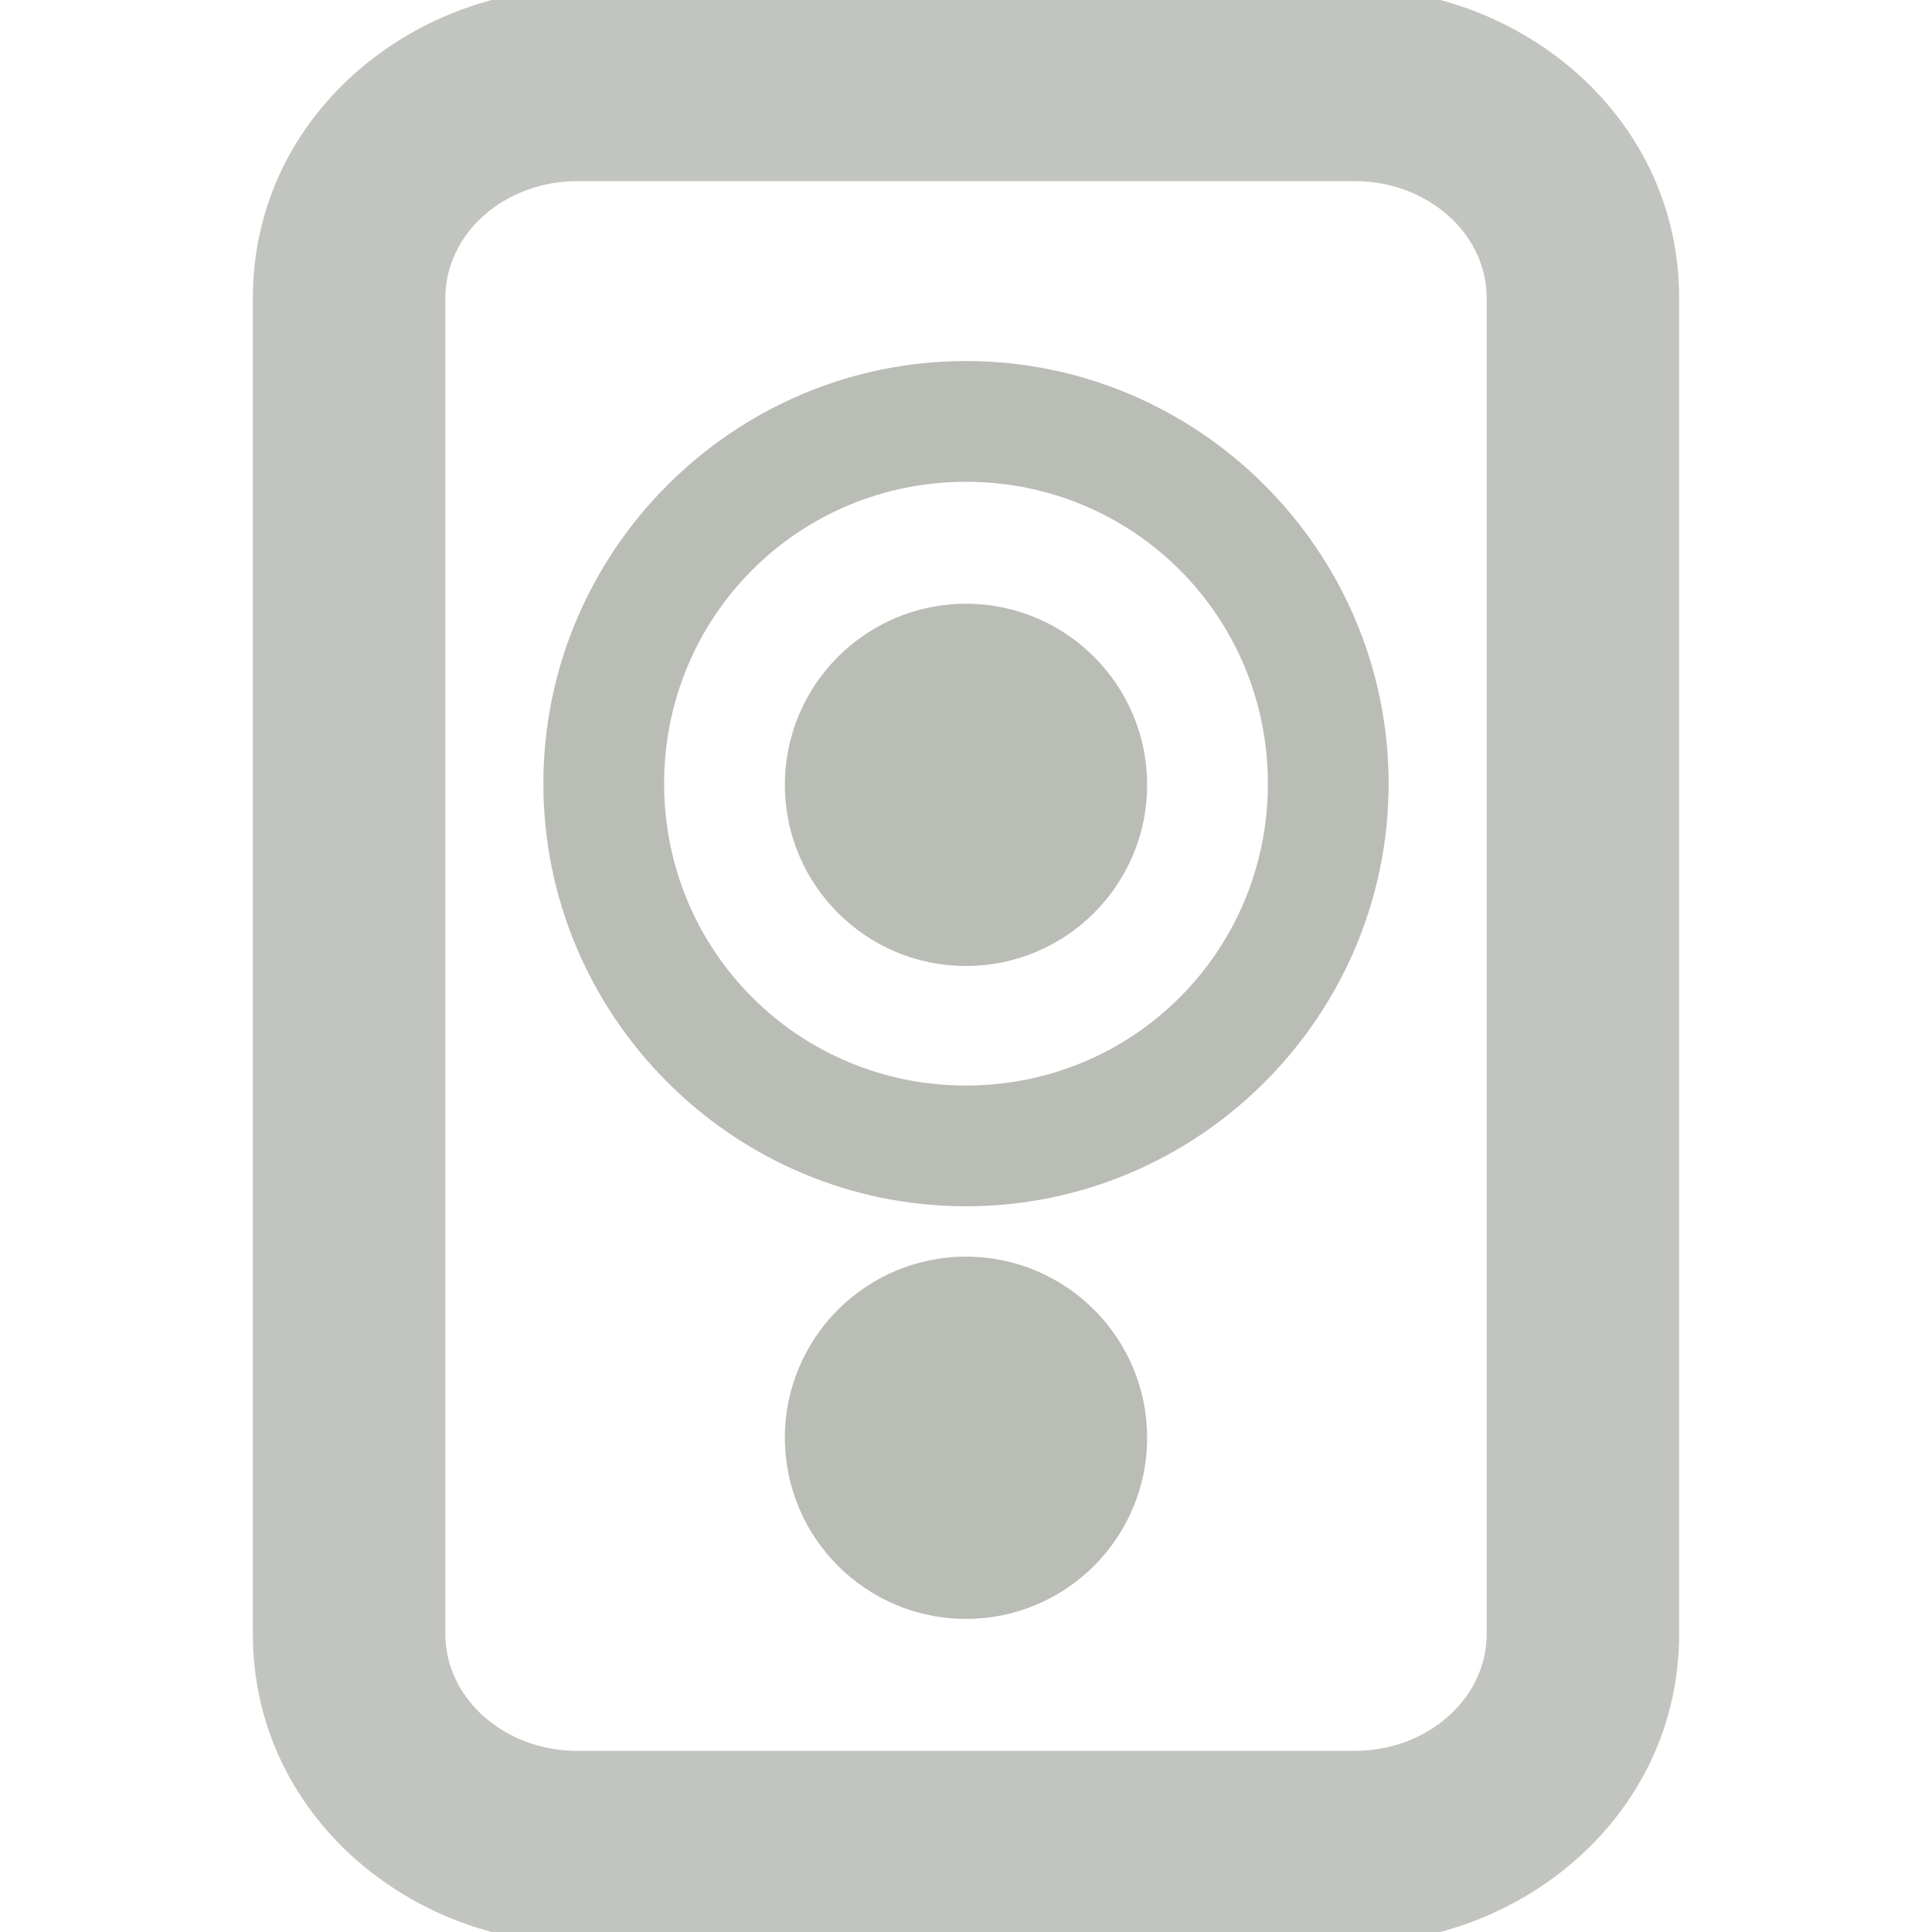 <?xml version="1.0" encoding="UTF-8" standalone="no"?>
<!-- Created with Inkscape (http://www.inkscape.org/) -->

<svg
   xmlns:dc="http://purl.org/dc/elements/1.1/"
   xmlns:cc="http://creativecommons.org/ns#"
   xmlns:rdf="http://www.w3.org/1999/02/22-rdf-syntax-ns#"
   xmlns:svg="http://www.w3.org/2000/svg"
   xmlns="http://www.w3.org/2000/svg"
   xmlns:sodipodi="http://sodipodi.sourceforge.net/DTD/sodipodi-0.dtd"
   xmlns:inkscape="http://www.inkscape.org/namespaces/inkscape"
   id="svg7384"
   height="16"
   width="16"
   version="1.1"
   inkscape:version="0.48.3.1 r9886"
   sodipodi:docname="rhythmbox-symbolic.svg">
  <defs
     id="defs15" />
  <sodipodi:namedview
     pagecolor="#ffffff"
     bordercolor="#666666"
     borderopacity="1"
     objecttolerance="10"
     gridtolerance="10"
     guidetolerance="10"
     inkscape:pageopacity="0"
     inkscape:pageshadow="2"
     inkscape:window-width="1366"
     inkscape:window-height="696"
     id="namedview13"
     showgrid="false"
     inkscape:zoom="14.75"
     inkscape:cx="-3.7591388"
     inkscape:cy="6.9463423"
     inkscape:window-x="0"
     inkscape:window-y="0"
     inkscape:window-maximized="1"
     inkscape:current-layer="svg7384" />
  <title
     id="title9167">Moblin Icon Theme</title>
  <path
     inkscape:connector-curvature="0"
     d="M 0,4.9591e-4 H 16 V 16 H 0 V 4.9591e-4 z"
     style="color:#000000;fill:none"
     id="rect3877-3" />
  <path
     id="path3809"
     style="text-indent:0;text-transform:none;block-progression:tb;color:#000000;fill:#babdb6"
     d="m 8,2.99 c -1.927,0 -3.5,1.573 -3.5,3.5 0,1.927 1.573,3.5 3.5,3.5 1.927,0 3.5,-1.573 3.5,-3.5 0,-1.927 -1.573,-3.5 -3.5,-3.5 z m 0,1 c 1.387,0 2.5,1.113 2.5,2.5 0,1.387 -1.113,2.5 -2.5,2.5 -1.387,0 -2.5,-1.113 -2.5,-2.5 0,-1.387 1.113,-2.5 2.5,-2.5 z"
     inkscape:connector-curvature="0" />
  <path
     id="path2826-1-5-0-1-0-6"
     style="color:#000000;fill:#babdb6"
     d="m 9.5,6.5 c 0,0.828 -0.672,1.5 -1.5,1.5 -0.828,0 -1.5,-0.672 -1.5,-1.5 0,-0.828 0.672,-1.5 1.5,-1.5 0.828,0 1.5,0.672 1.5,1.5 z"
     inkscape:connector-curvature="0" />
  <path
     id="path2826-1-5-0-1-0-6-5"
     style="color:#000000;fill:#babdb6"
     d="m 9.5,11.907 c 0,0.828 -0.672,1.5 -1.5,1.5 -0.828,0 -1.5,-0.672 -1.5,-1.5 0,-0.828 0.672,-1.5 1.5,-1.5 0.828,0 1.5,0.672 1.5,1.5 z"
     inkscape:connector-curvature="0" />
  <path
     style="opacity:1;fill:#babdb6;fill-opacity:0.878;stroke:none"
     d="M 4.781 -0.094 C 3.415 -0.094 2.094 0.955 2.094 2.469 L 2.094 13.531 C 2.094 15.045 3.415 16.094 4.781 16.094 L 11.219 16.094 C 12.585 16.094 13.906 15.045 13.906 13.531 L 13.906 2.469 C 13.906 0.955 12.585 -0.094 11.219 -0.094 L 4.781 -0.094 z M 4.781 1.5 L 11.219 1.5 C 11.82 1.5 12.312 1.932 12.312 2.469 L 12.312 13.531 C 12.312 14.068 11.82 14.5 11.219 14.5 L 4.781 14.5 C 4.18 14.5 3.688 14.068 3.688 13.531 L 3.688 2.469 C 3.688 1.932 4.18 1.5 4.781 1.5 z "
     id="path3008" />
</svg>
